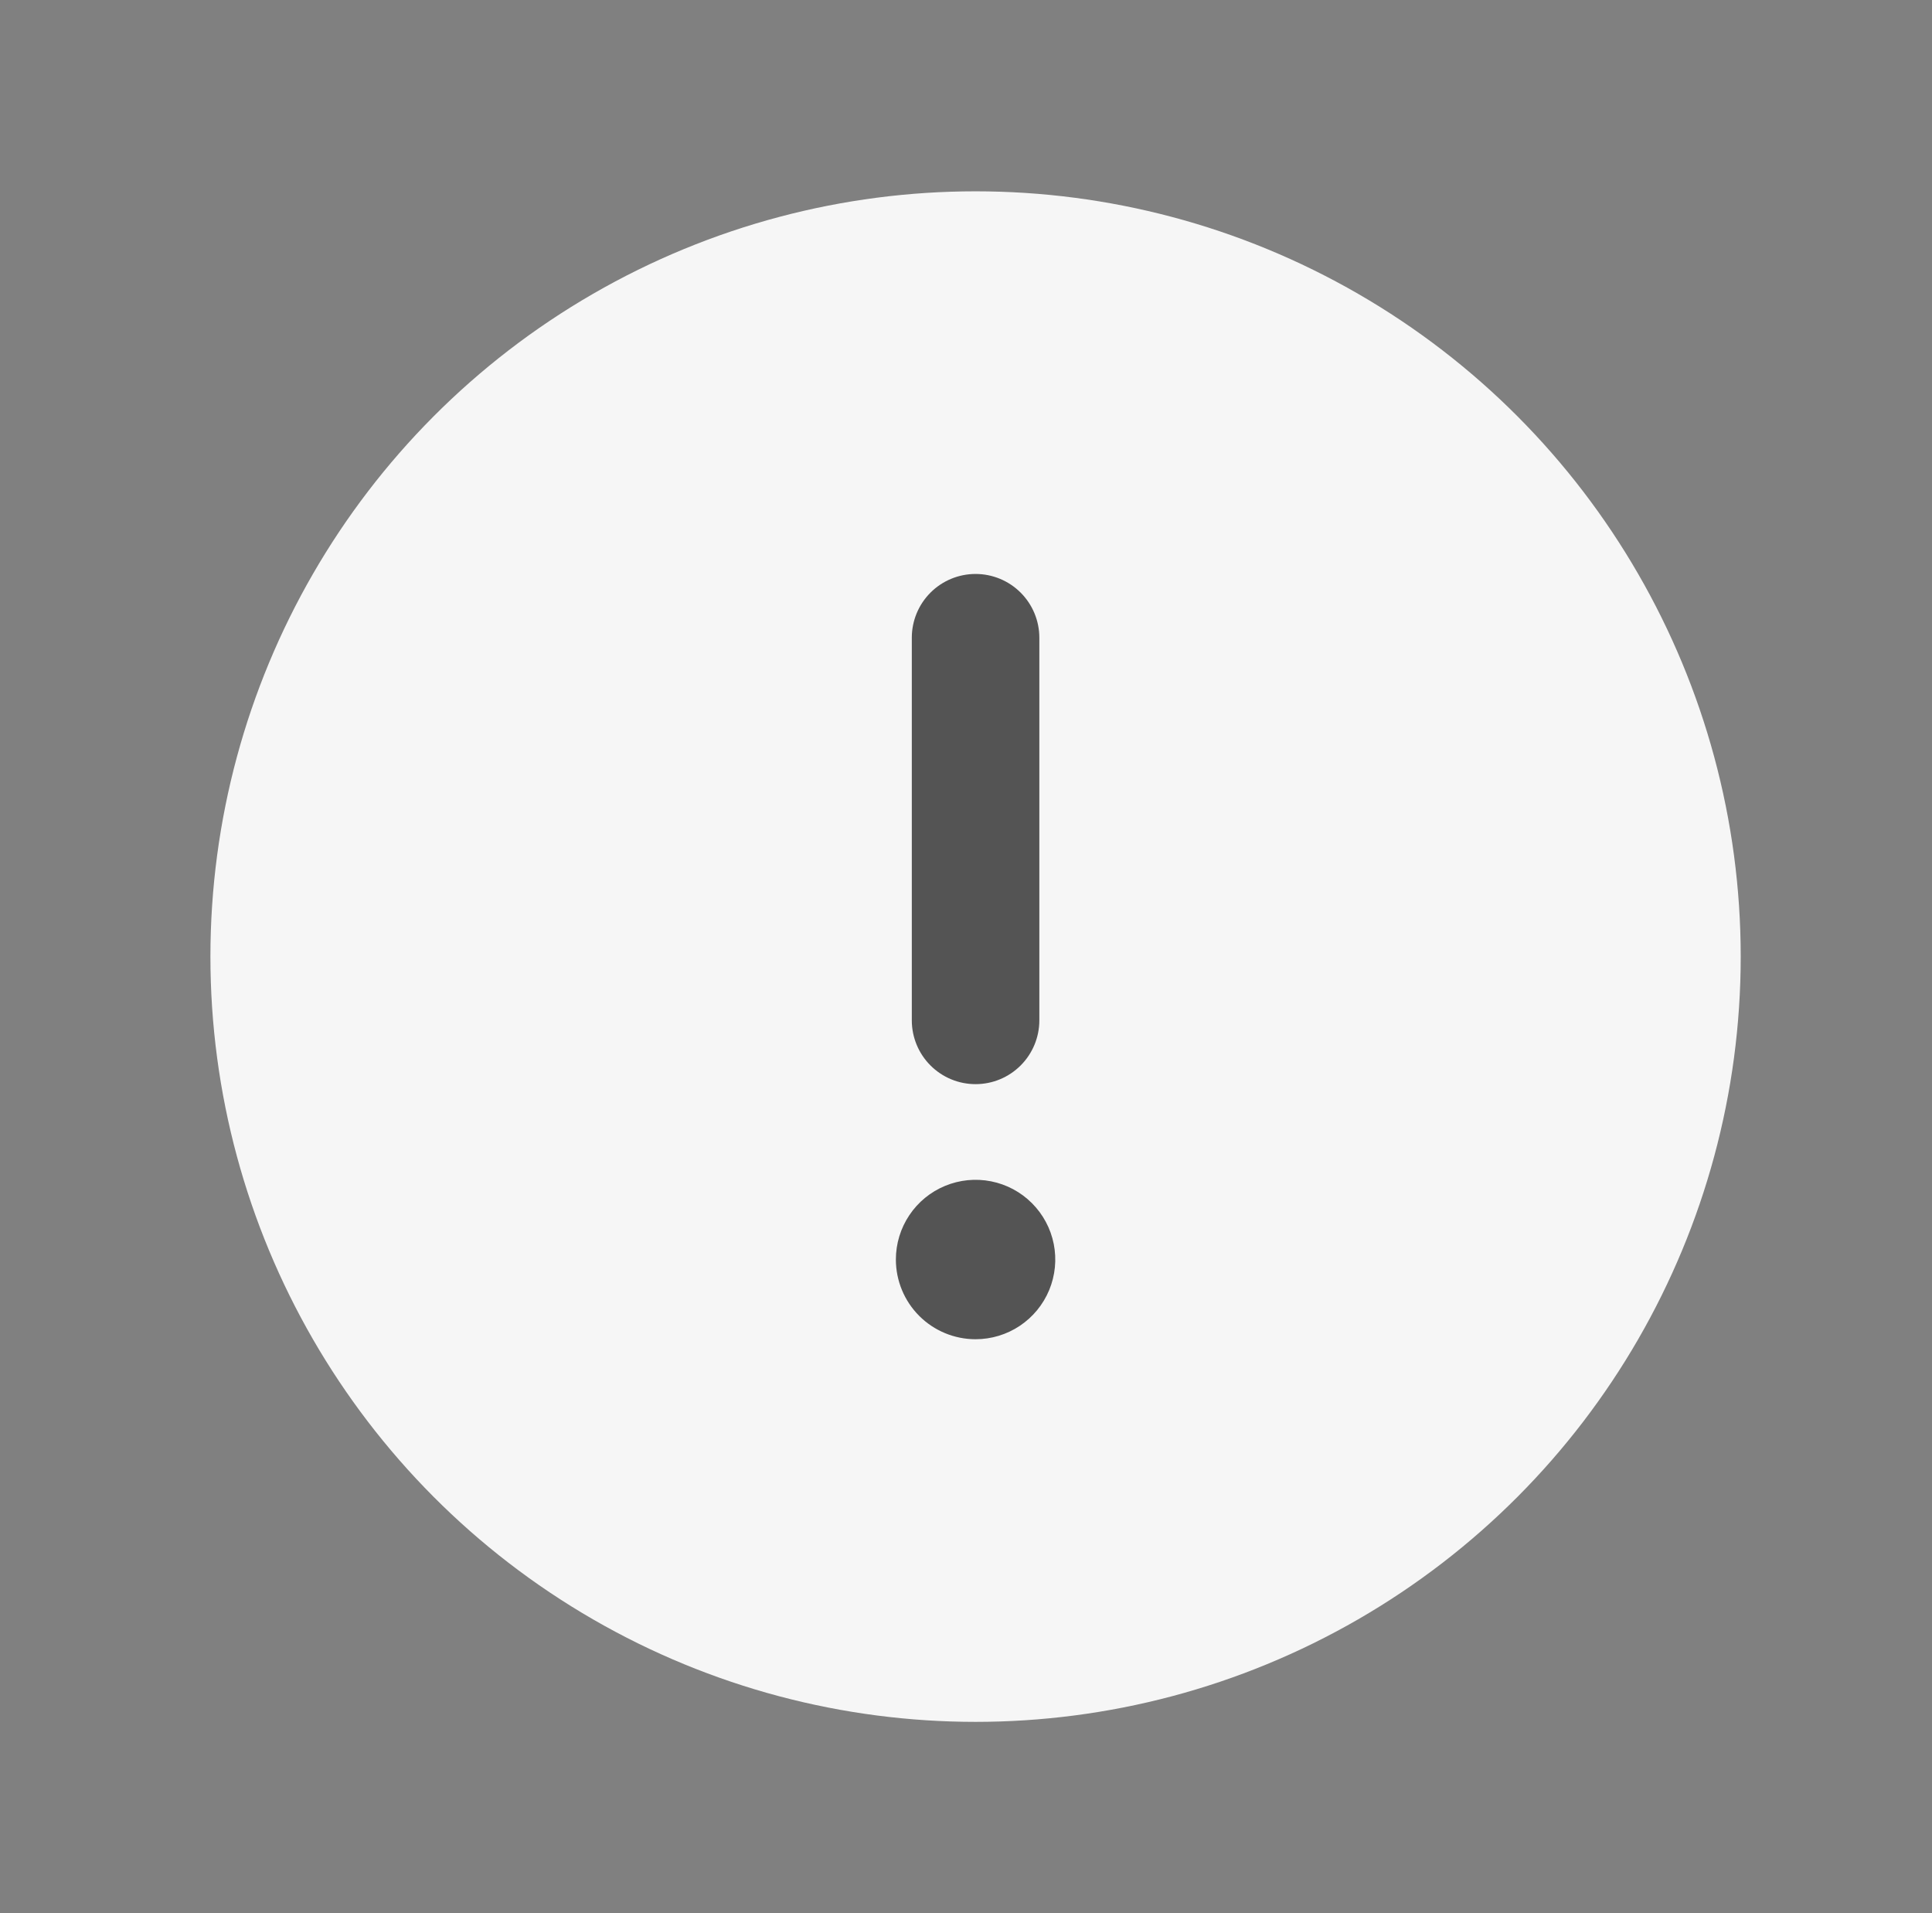 <svg width="101" height="100" viewBox="0 0 101 100" fill="none" xmlns="http://www.w3.org/2000/svg">
<rect x="0" y="0" width="101" height="100" fill="#808080" stroke="none"/>
<g clip-path="url(#clip0_8666_175682)">
<circle cx="51" cy="50" r="40" fill="#F6F6F6"/>
<path d="M51 56.667C51.884 56.667 52.732 56.316 53.357 55.69C53.982 55.065 54.334 54.217 54.334 53.333V33.333C54.334 32.449 53.982 31.601 53.357 30.976C52.732 30.351 51.884 30 51 30C50.116 30 49.268 30.351 48.643 30.976C48.018 31.601 47.667 32.449 47.667 33.333V53.333C47.667 54.217 48.018 55.065 48.643 55.69C49.268 56.316 50.116 56.667 51 56.667ZM51 70C51.824 70 52.63 69.756 53.315 69.298C54 68.84 54.534 68.189 54.85 67.428C55.165 66.666 55.248 65.829 55.087 65.02C54.926 64.212 54.529 63.47 53.946 62.887C53.364 62.304 52.621 61.907 51.813 61.747C51.005 61.586 50.167 61.669 49.406 61.984C48.644 62.299 47.993 62.833 47.536 63.519C47.078 64.204 46.834 65.009 46.834 65.833C46.834 66.938 47.273 67.998 48.054 68.78C48.835 69.561 49.895 70 51 70Z" fill="#545454"/>
</g>
<defs>
<clipPath id="clip0_8666_175682">
<rect width="80" height="80" fill="white" transform="translate(11 10)"/>
</clipPath>
</defs>
</svg>
